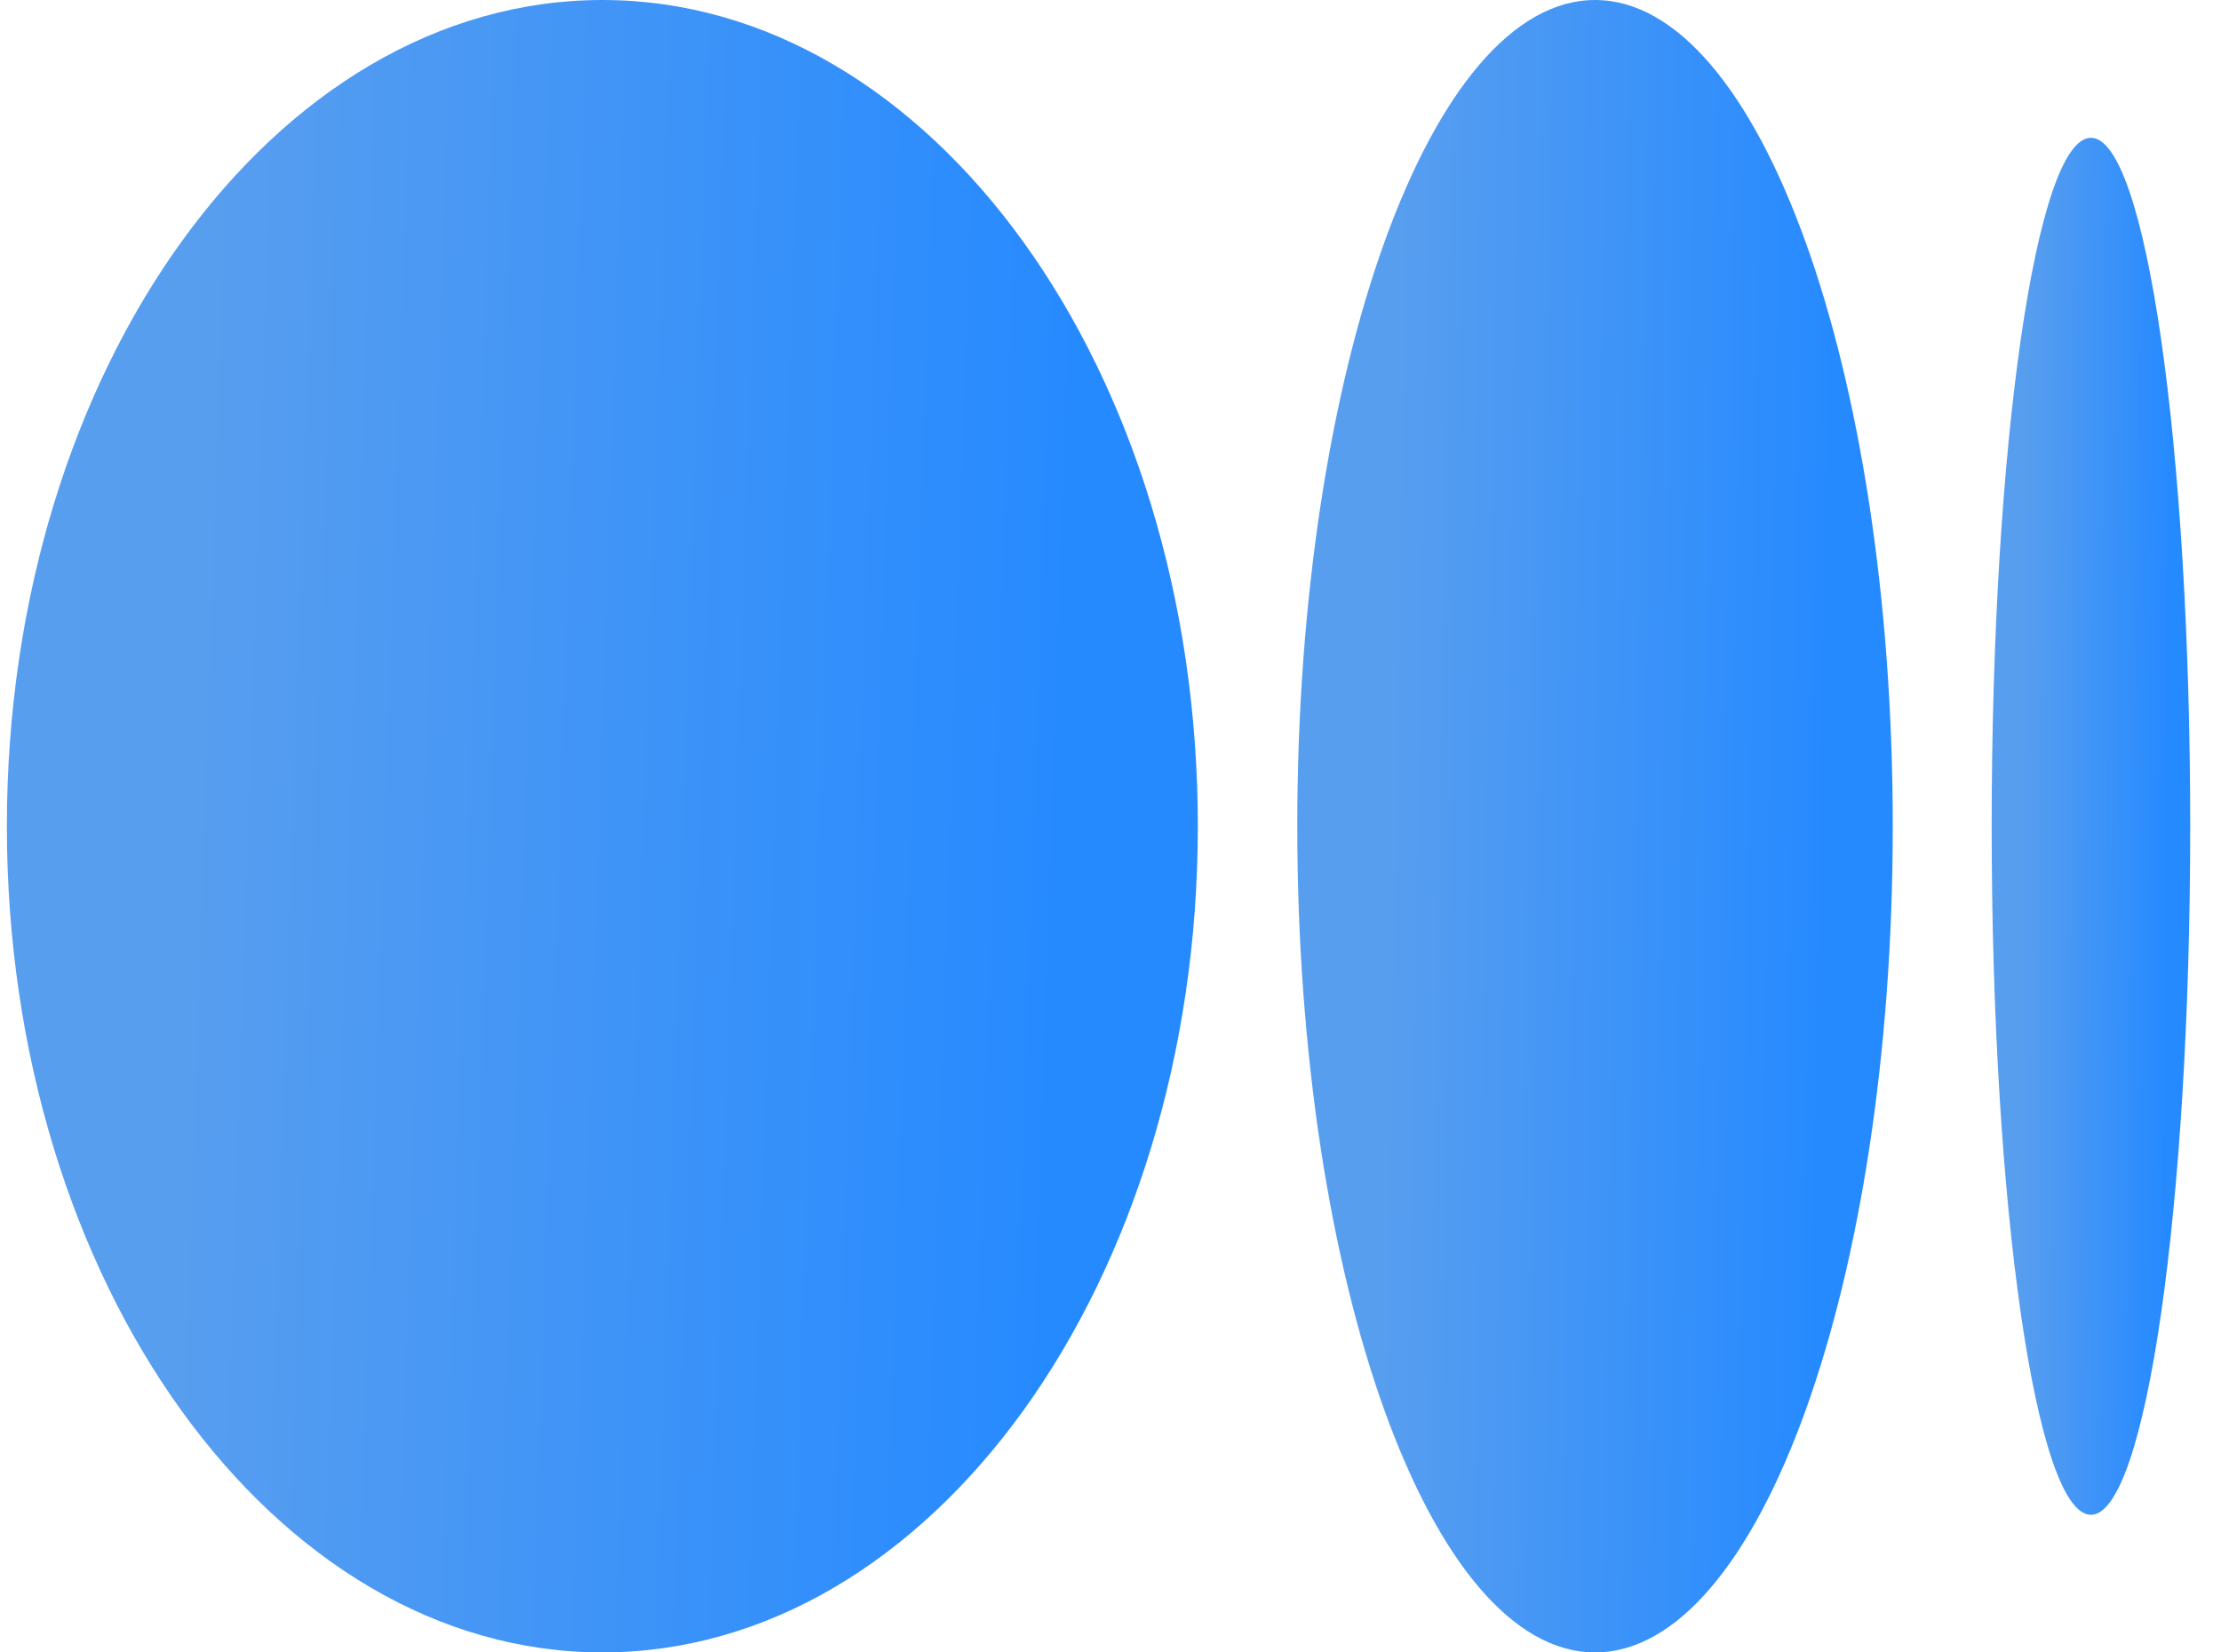 <svg width="43" height="32" viewBox="0 0 43 32" fill="none" xmlns="http://www.w3.org/2000/svg">
<g clip-path="url(#clip0_1540_575)">
<path d="M23.191 16C23.191 24.836 18.029 32 11.662 32C5.295 32 0.133 24.836 0.133 16C0.133 7.163 5.295 0 11.662 0C18.029 0 23.191 7.163 23.191 16Z" fill="url(#paint0_linear_1540_575)"/>
<path d="M42.404 16.001C42.404 23.365 41.543 29.335 40.482 29.335C39.421 29.335 38.56 23.365 38.56 16.001C38.56 8.637 39.421 2.668 40.482 2.668C41.543 2.668 42.404 8.637 42.404 16.001Z" fill="url(#paint1_linear_1540_575)"/>
<path d="M30.881 32C34.065 32 36.645 24.836 36.645 16C36.645 7.163 34.065 0 30.881 0C27.697 0 25.116 7.163 25.116 16C25.116 24.836 27.697 32 30.881 32Z" fill="url(#paint2_linear_1540_575)"/>
</g>
<defs>
<linearGradient id="paint0_linear_1540_575" x1="20.134" y1="27.429" x2="3.171" y2="26.864" gradientUnits="userSpaceOnUse">
<stop stop-color="#268AFF"/>
<stop offset="1" stop-color="#589EEF"/>
</linearGradient>
<linearGradient id="paint1_linear_1540_575" x1="41.894" y1="25.525" x2="39.064" y2="25.506" gradientUnits="userSpaceOnUse">
<stop stop-color="#268AFF"/>
<stop offset="1" stop-color="#589EEF"/>
</linearGradient>
<linearGradient id="paint2_linear_1540_575" x1="35.117" y1="27.429" x2="26.628" y2="27.287" gradientUnits="userSpaceOnUse">
<stop stop-color="#268AFF"/>
<stop offset="1" stop-color="#589EEF"/>
</linearGradient>
<clipPath id="clip0_1540_575">
<rect width="42.274" height="32" fill="white" transform="translate(0.133)"/>
</clipPath>
</defs>
</svg>
